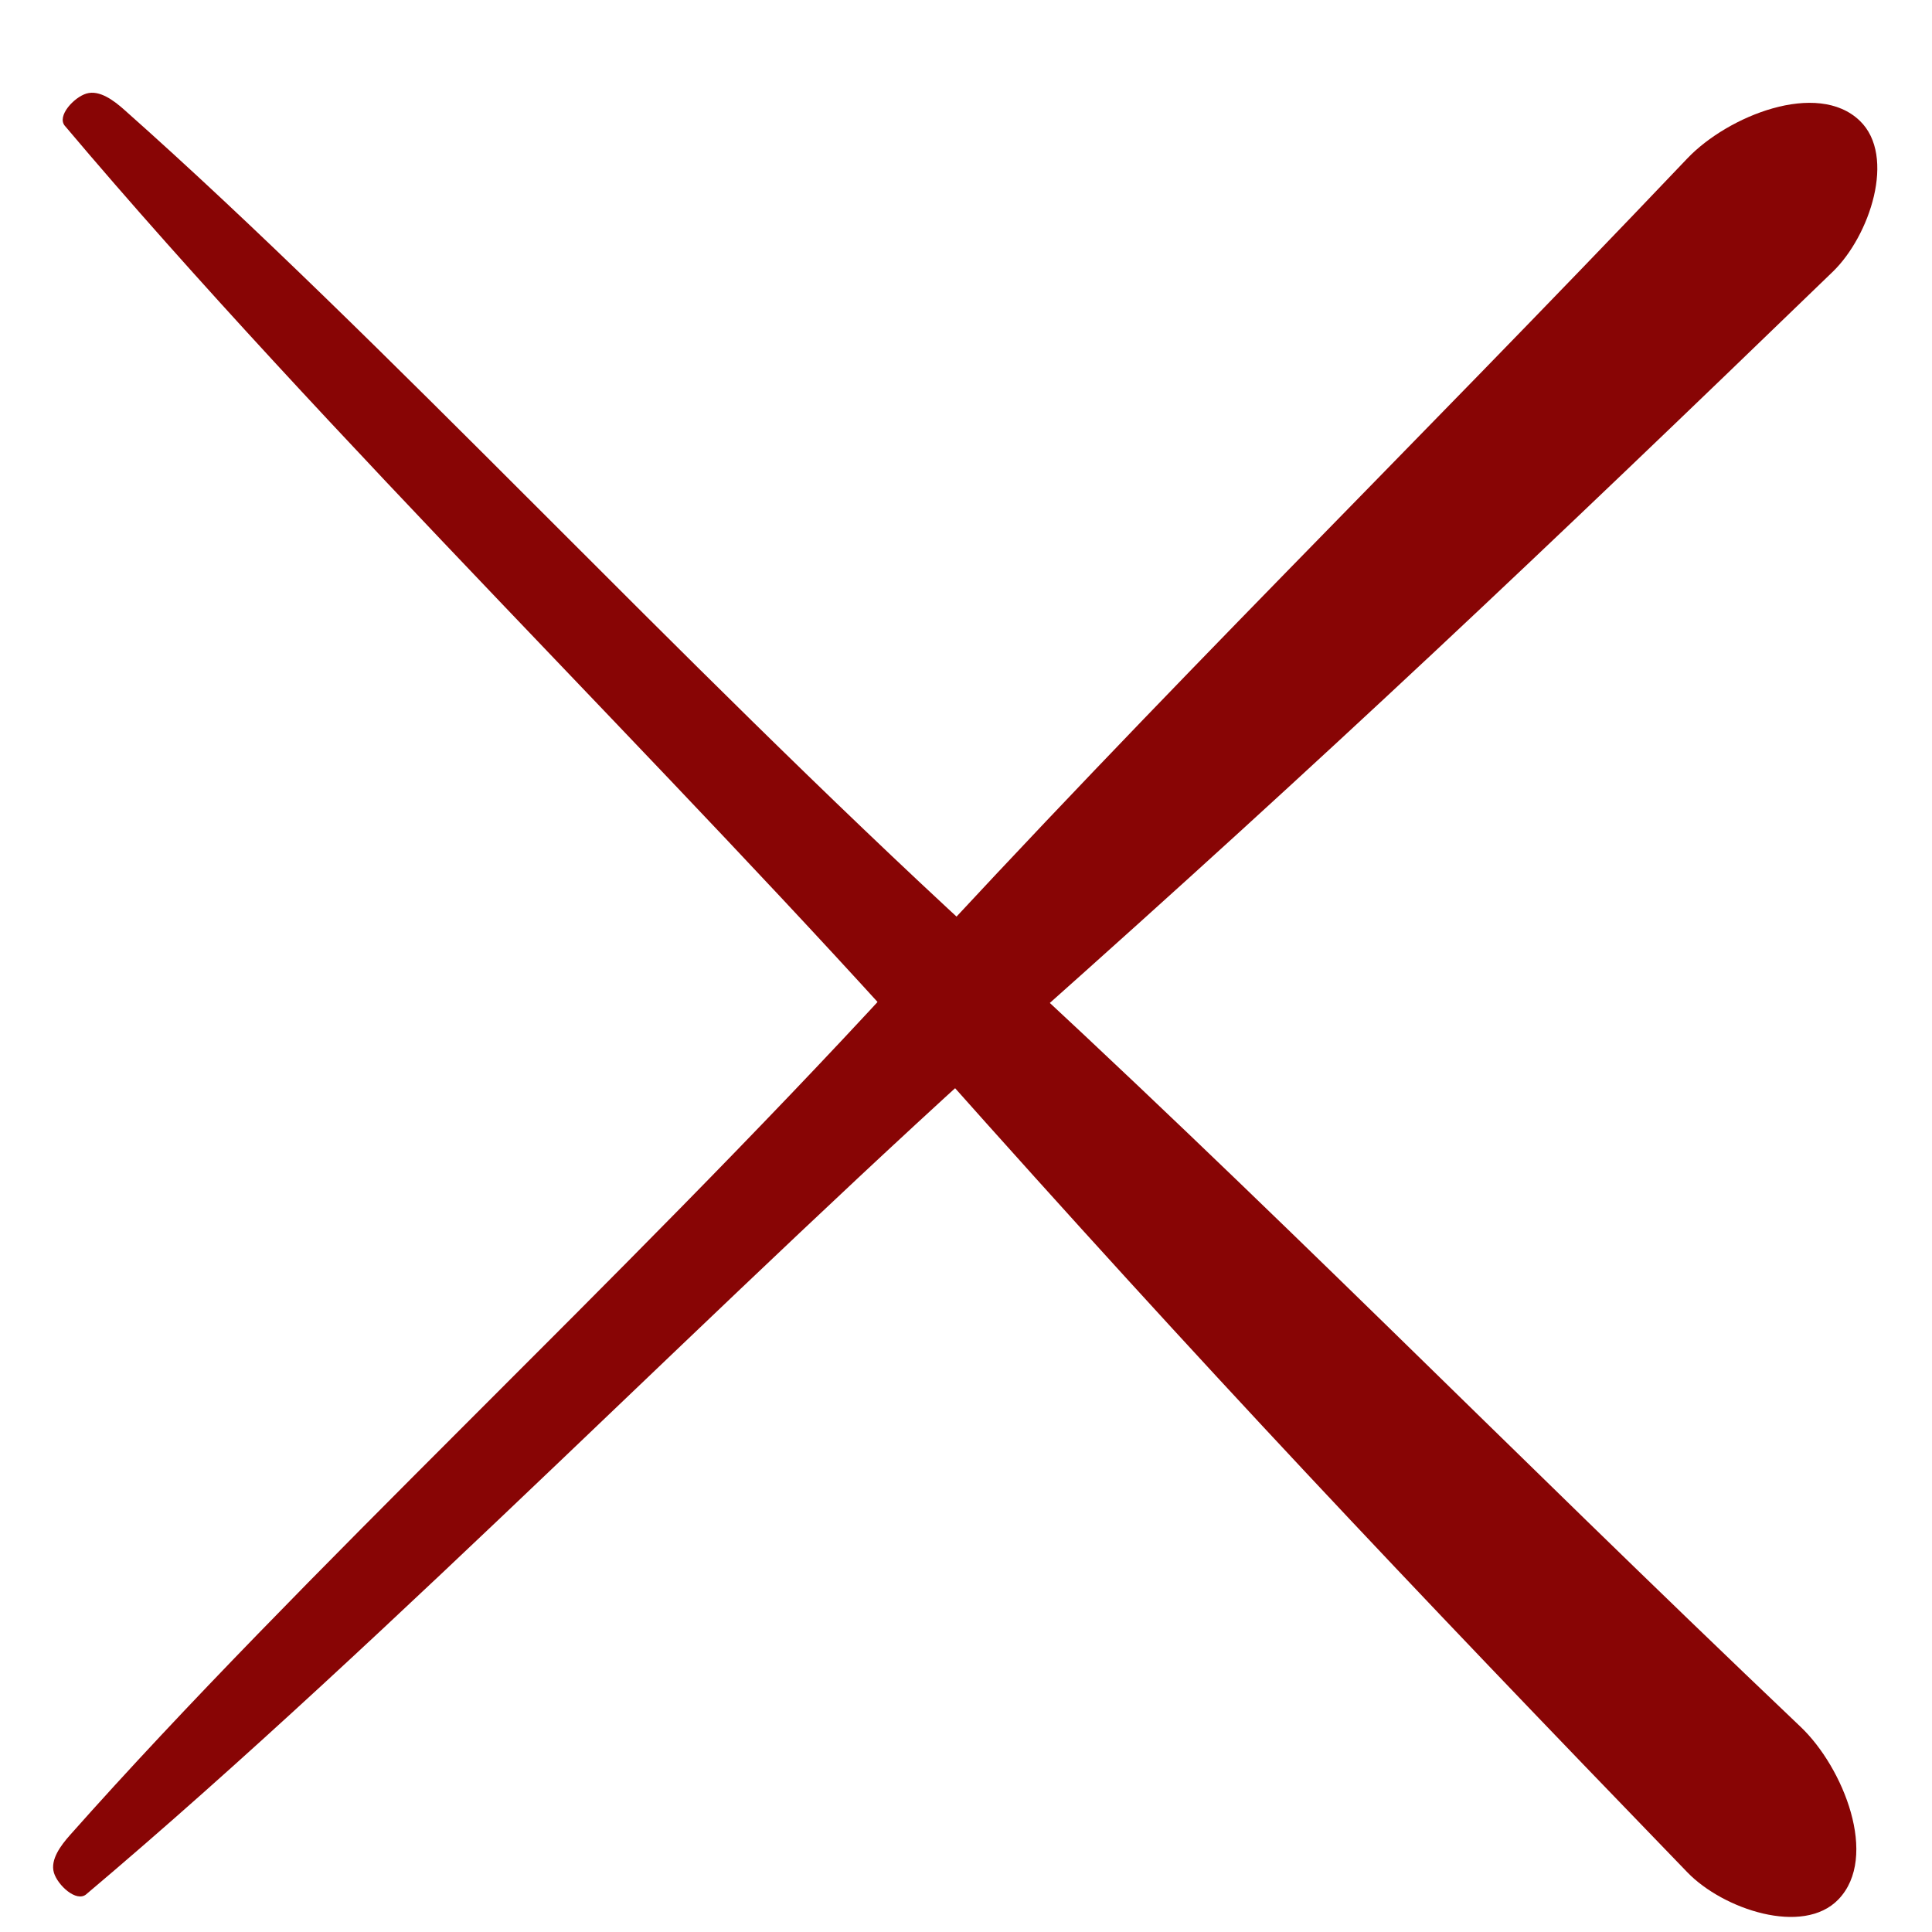 <?xml version="1.0" encoding="UTF-8" standalone="no"?>
<!-- Created with Inkscape (http://www.inkscape.org/) -->

<svg
   xmlns:dc="http://purl.org/dc/elements/1.1/"
   xmlns:cc="http://creativecommons.org/ns#"
   xmlns:rdf="http://www.w3.org/1999/02/22-rdf-syntax-ns#"
   xmlns:svg="http://www.w3.org/2000/svg"
   xmlns="http://www.w3.org/2000/svg"
   xmlns:sodipodi="http://sodipodi.sourceforge.net/DTD/sodipodi-0.dtd"
   xmlns:inkscape="http://www.inkscape.org/namespaces/inkscape"
   width="128"
   height="128"
   viewBox="0 0 128 128"
   id="svg3336"
   version="1.1"
   inkscape:version="0.91 r13725"
   sodipodi:docname="close.svg">
  <defs
     id="defs3338" />
  <sodipodi:namedview
     id="base"
     pagecolor="#ffffff"
     bordercolor="#666666"
     borderopacity="1.0"
     inkscape:pageopacity="0.0"
     inkscape:pageshadow="2"
     inkscape:zoom="2.8"
     inkscape:cx="135.82187"
     inkscape:cy="107.01309"
     inkscape:document-units="px"
     inkscape:current-layer="layer1"
     showgrid="false"
     units="px"
     inkscape:window-width="1600"
     inkscape:window-height="834"
     inkscape:window-x="0"
     inkscape:window-y="27"
     inkscape:window-maximized="1" />
  <g
     inkscape:label="Layer 1"
     inkscape:groupmode="layer"
     id="layer1"
     transform="translate(0,-924.362)">
    <path
       style="fill:#880505;fill-rule:evenodd;stroke:none;stroke-width:1px;stroke-linecap:butt;stroke-linejoin:miter;stroke-opacity:1;fill-opacity:1"
       d="M 5.714,1049.862 C 26.157,1032.61 48.433,1009.606 68.214,992.005 87.995,974.404 101.975,961.169 121.429,942.362 c 2.434,-2.354 4.226,-7.652 1.786,-10 -2.81,-2.704 -8.741,-0.326 -11.429,2.5 -19.175,20.162 -34.227,34.753 -52.5,54.643 -18.273,19.89 -39.277,39.113 -54.643,56.429 -0.602,0.678 -1.33,1.631 -1.071,2.5 0.245,0.823 1.487,1.982 2.143,1.429 z"
       id="path7276"
       inkscape:connector-curvature="0"
       sodipodi:nodetypes="szsaszsas" />
    <path
       style="fill:#880505;fill-rule:evenodd;stroke:none;stroke-width:1px;stroke-linecap:butt;stroke-linejoin:miter;stroke-opacity:1;fill-opacity:1"
       d="m 4.3,932.702 c 17.252,20.443 40.256,42.719 57.857,62.5 17.601,19.781 30.836,33.761 49.643,53.214 2.354,2.434 7.652,4.226 10,1.786 2.704,-2.81 0.326,-8.741 -2.5,-11.428 -20.162,-19.175 -34.753,-34.227 -54.643,-52.5 -19.89,-18.273 -39.113,-39.277 -56.429,-54.643 -0.678,-0.602 -1.631,-1.33 -2.5,-1.071 -0.823,0.245 -1.982,1.487 -1.429,2.143 z"
       id="path7276-4"
       inkscape:connector-curvature="0"
       sodipodi:nodetypes="szsaszsas" />
  </g>
</svg>
